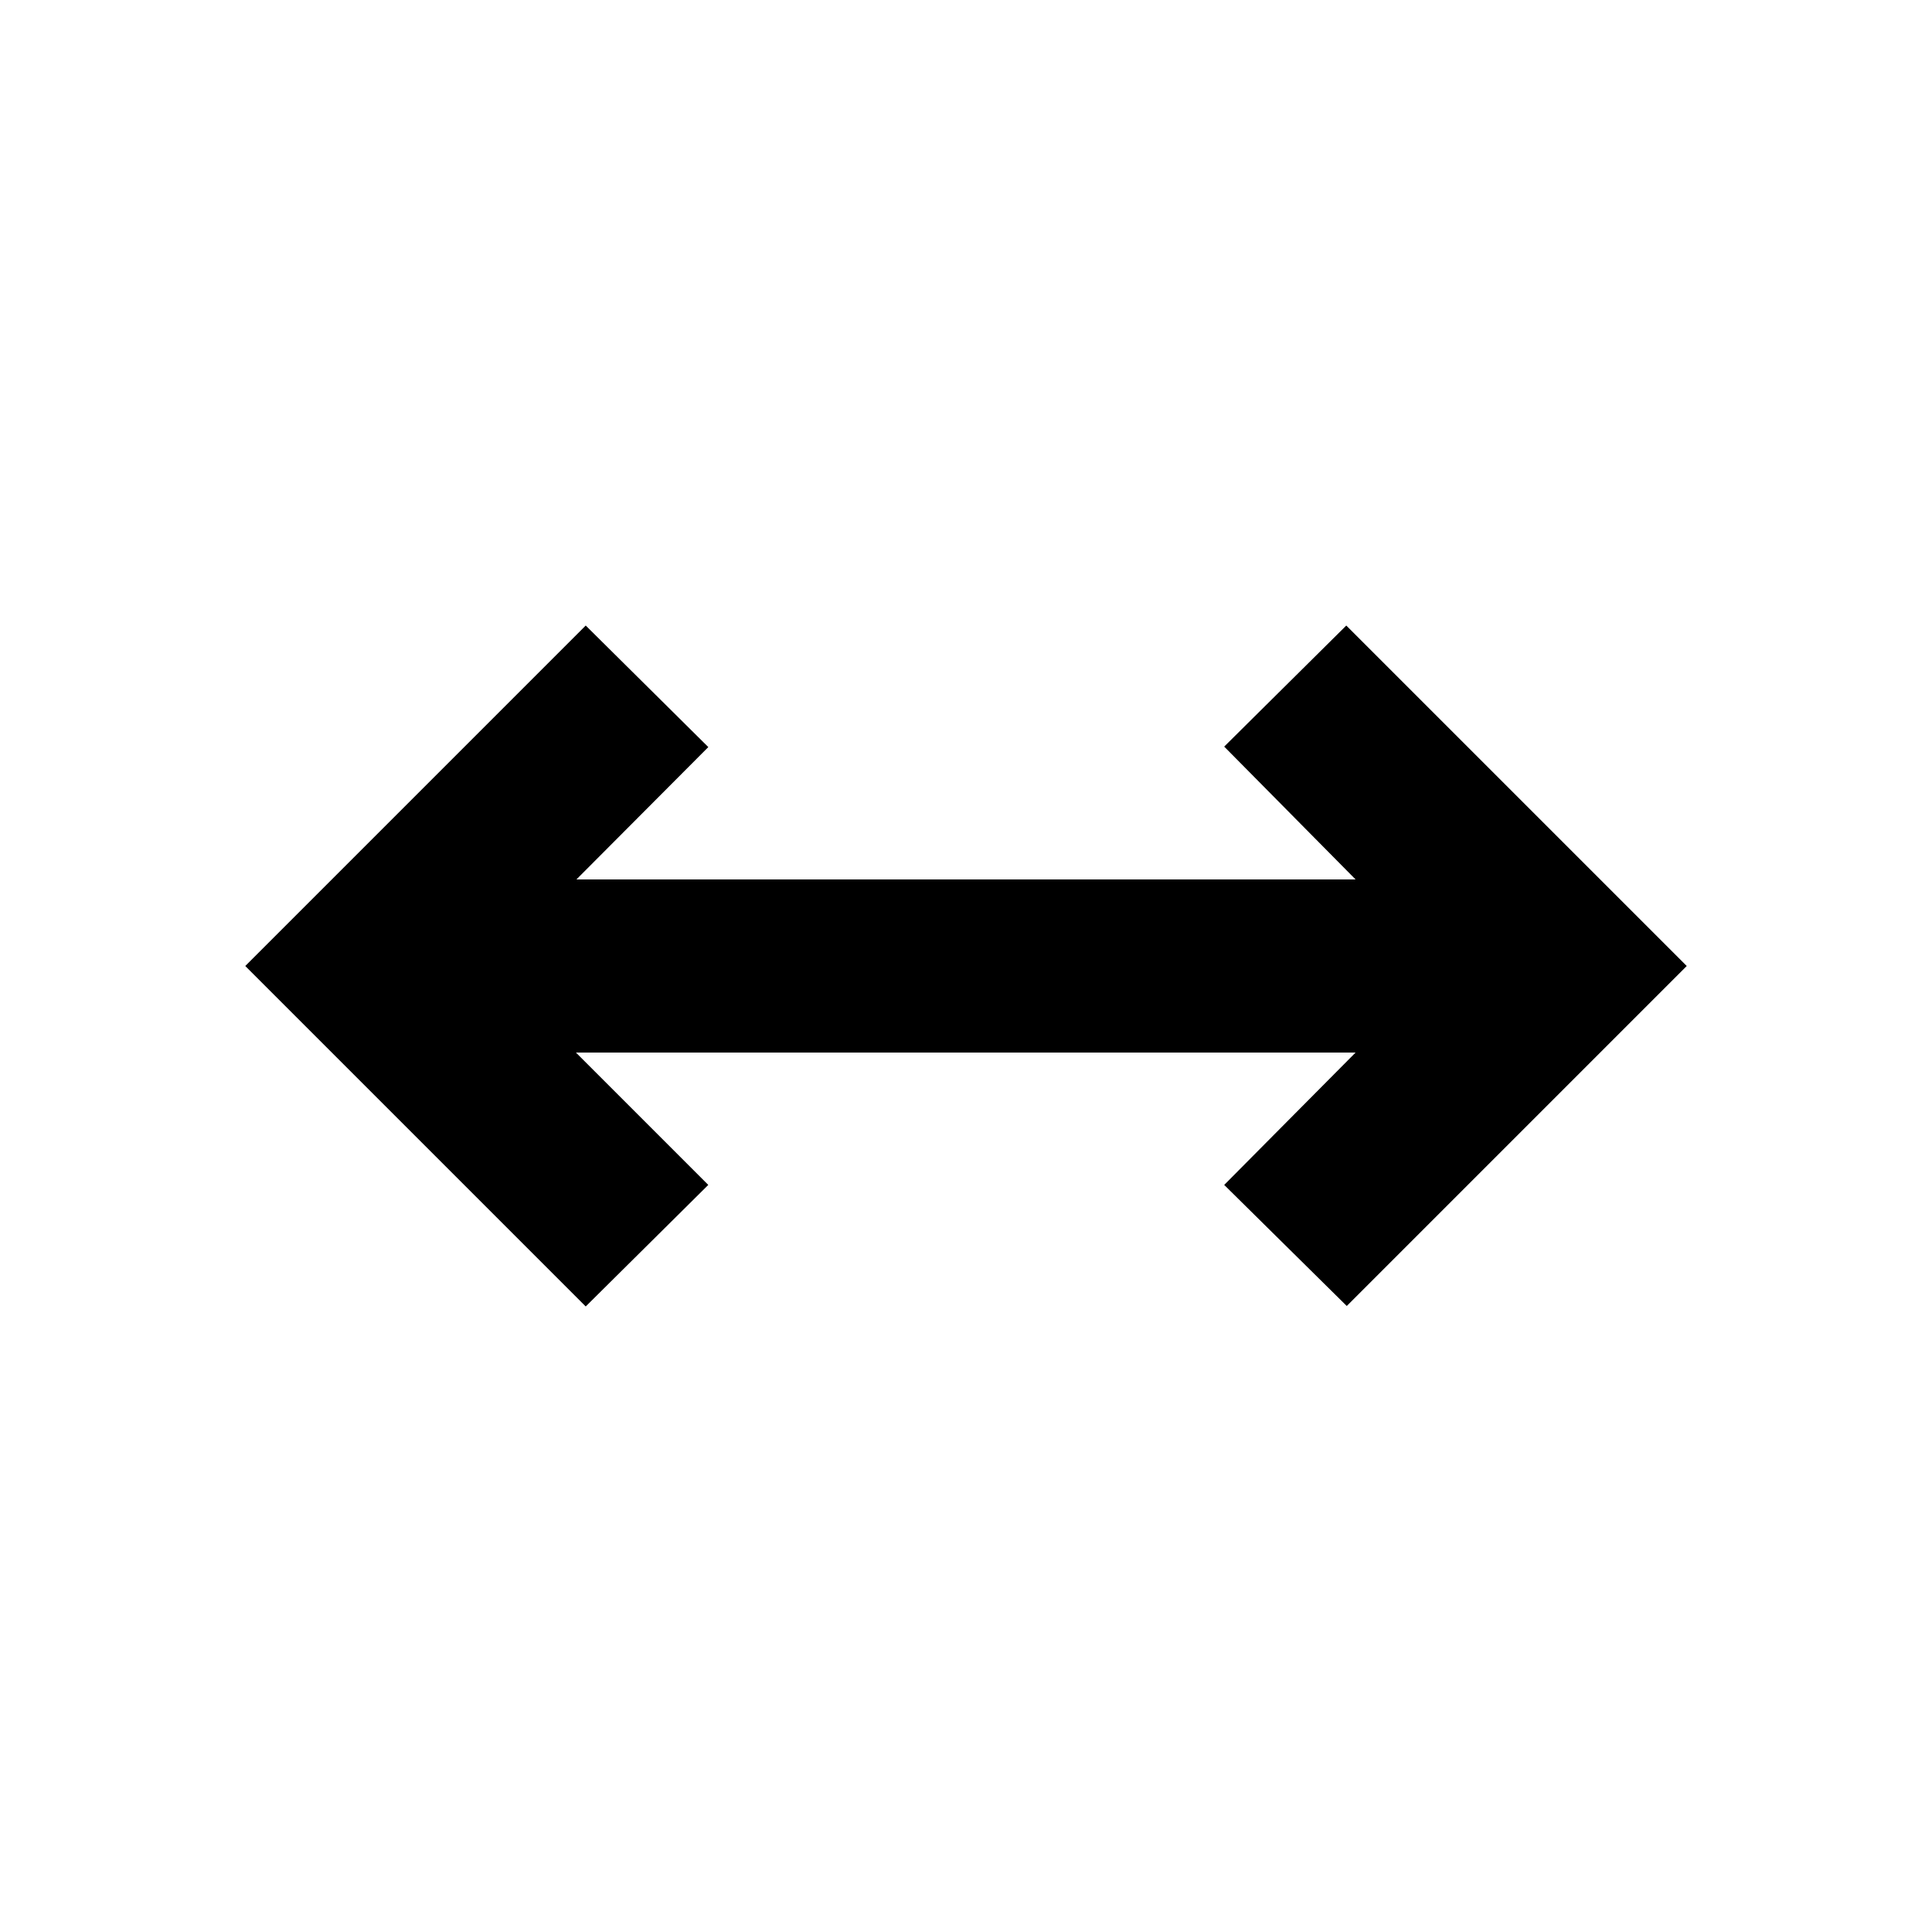 <svg xmlns="http://www.w3.org/2000/svg" height="24" viewBox="0 -960 960 960" width="24"><path d="M291.04-310.83 121.87-480l169.17-169.17 60.92 60.39L286.41-523h387.18l-65.29-66.02 60.66-60.15L838.13-480 669.2-311.06l-60.9-60.16L673.59-437H286.17l65.77 65.78-60.9 60.39Z"/></svg>
